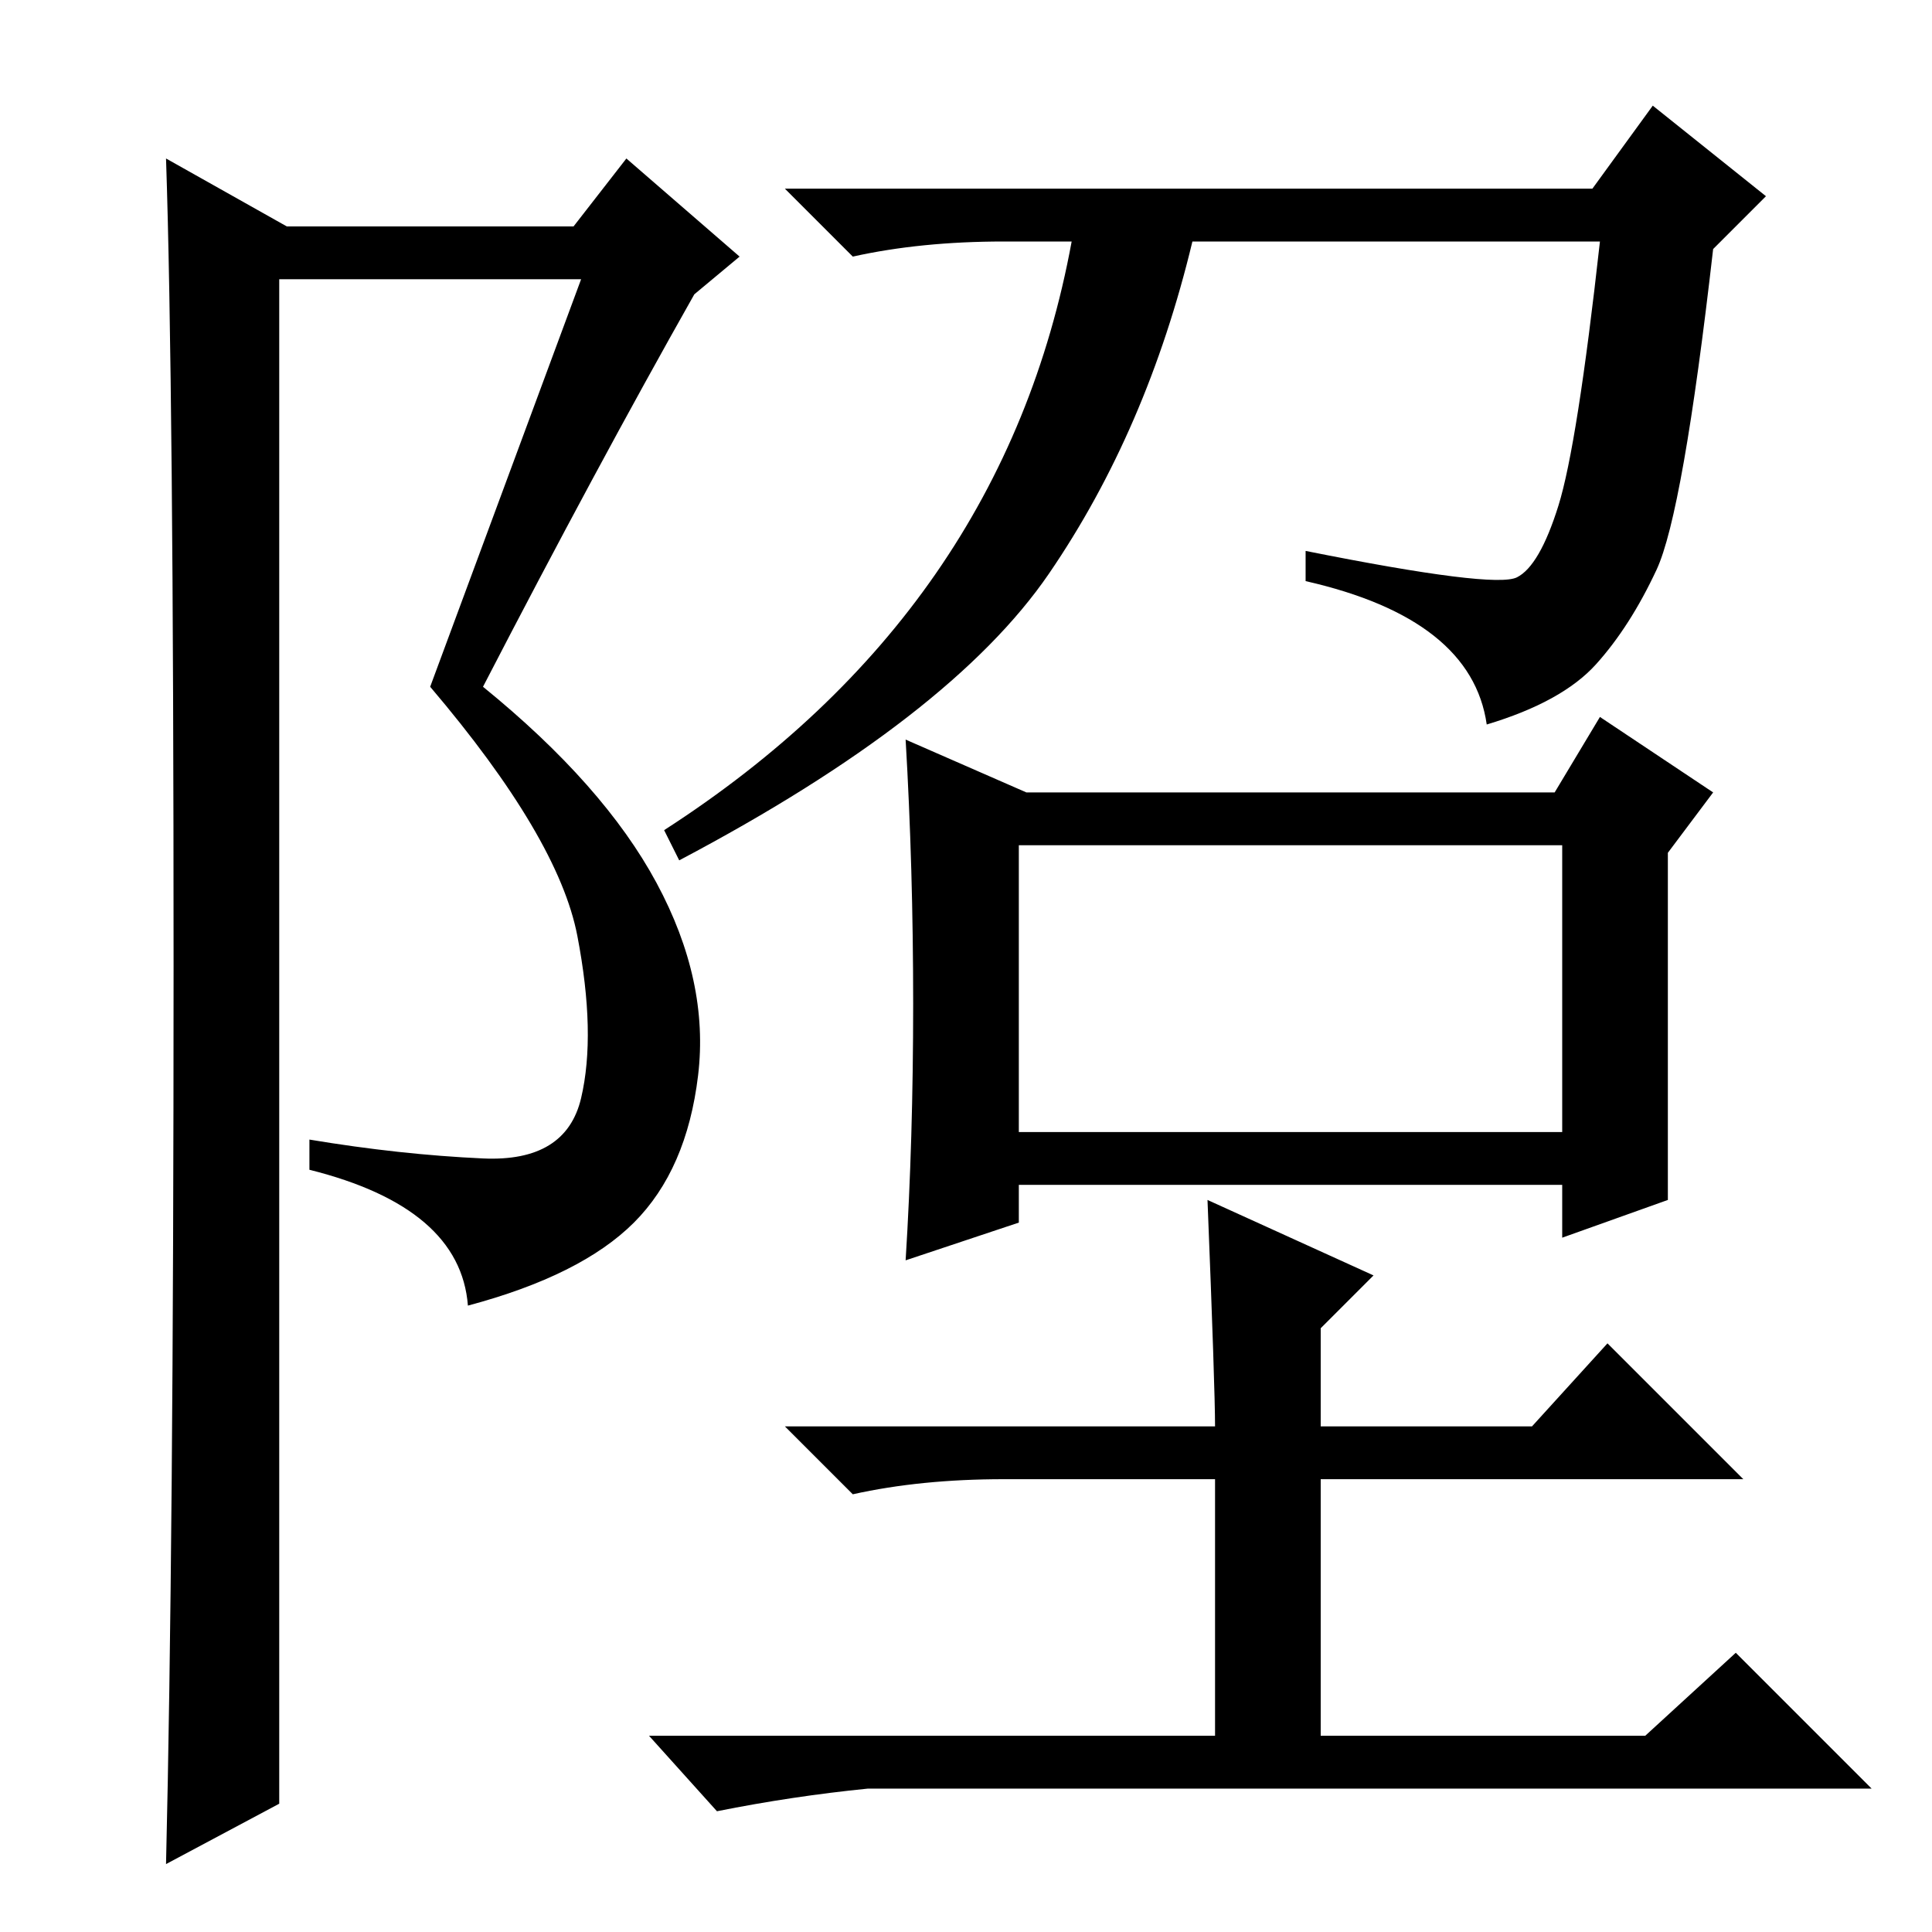 <?xml version="1.0" standalone="no"?>
<!DOCTYPE svg PUBLIC "-//W3C//DTD SVG 1.1//EN" "http://www.w3.org/Graphics/SVG/1.1/DTD/svg11.dtd" >
<svg xmlns="http://www.w3.org/2000/svg" xmlns:xlink="http://www.w3.org/1999/xlink" version="1.1" viewBox="0 -36 256 256">
  <g transform="matrix(1 0 0 -1 0 220)">
   <path fill="currentColor"
d="M201 179.5q3 1.5 5.5 9.5t5.5 35h-54q-6 -25 -19 -44t-49 -38l-2 4q45 29 54 78h-9q-11 0 -20 -2l-9 9h107l8 11l15 -12l-7 -7q-4 -35 -7.5 -42.5t-8 -12.5t-14.5 -8q-2 14 -24 19v4q25 -5 28 -3.5zM135 106h72v38h-72v-38zM121 123q0 18 -1 35l16 -7h70l6 10l15 -10
l-6 -8v-46l-14 -5v7h-72v-5l-15 -5q1 16 1 34zM160 97l22 -10l-7 -7v-13h28l10 11l18 -18h-56v-34h43l12 11l18 -18h-133q-10 -1 -20 -3l-9 10h75v34h-28q-11 0 -20 -2l-9 9h57q0 5 -1 30zM22 9q1 42 1 119t-1 107l16 -9h38l7 9l15 -13l-6 -5q-13 -23 -28 -52q16 -13 23 -26
t5.5 -25.5t-8.5 -19.5t-22 -11q-1 13 -21 18v4q12 -2 23 -2.5t13 8t-0.5 21.5t-19.5 33l20 54h-40v-202z" />
  </g>

</svg>
